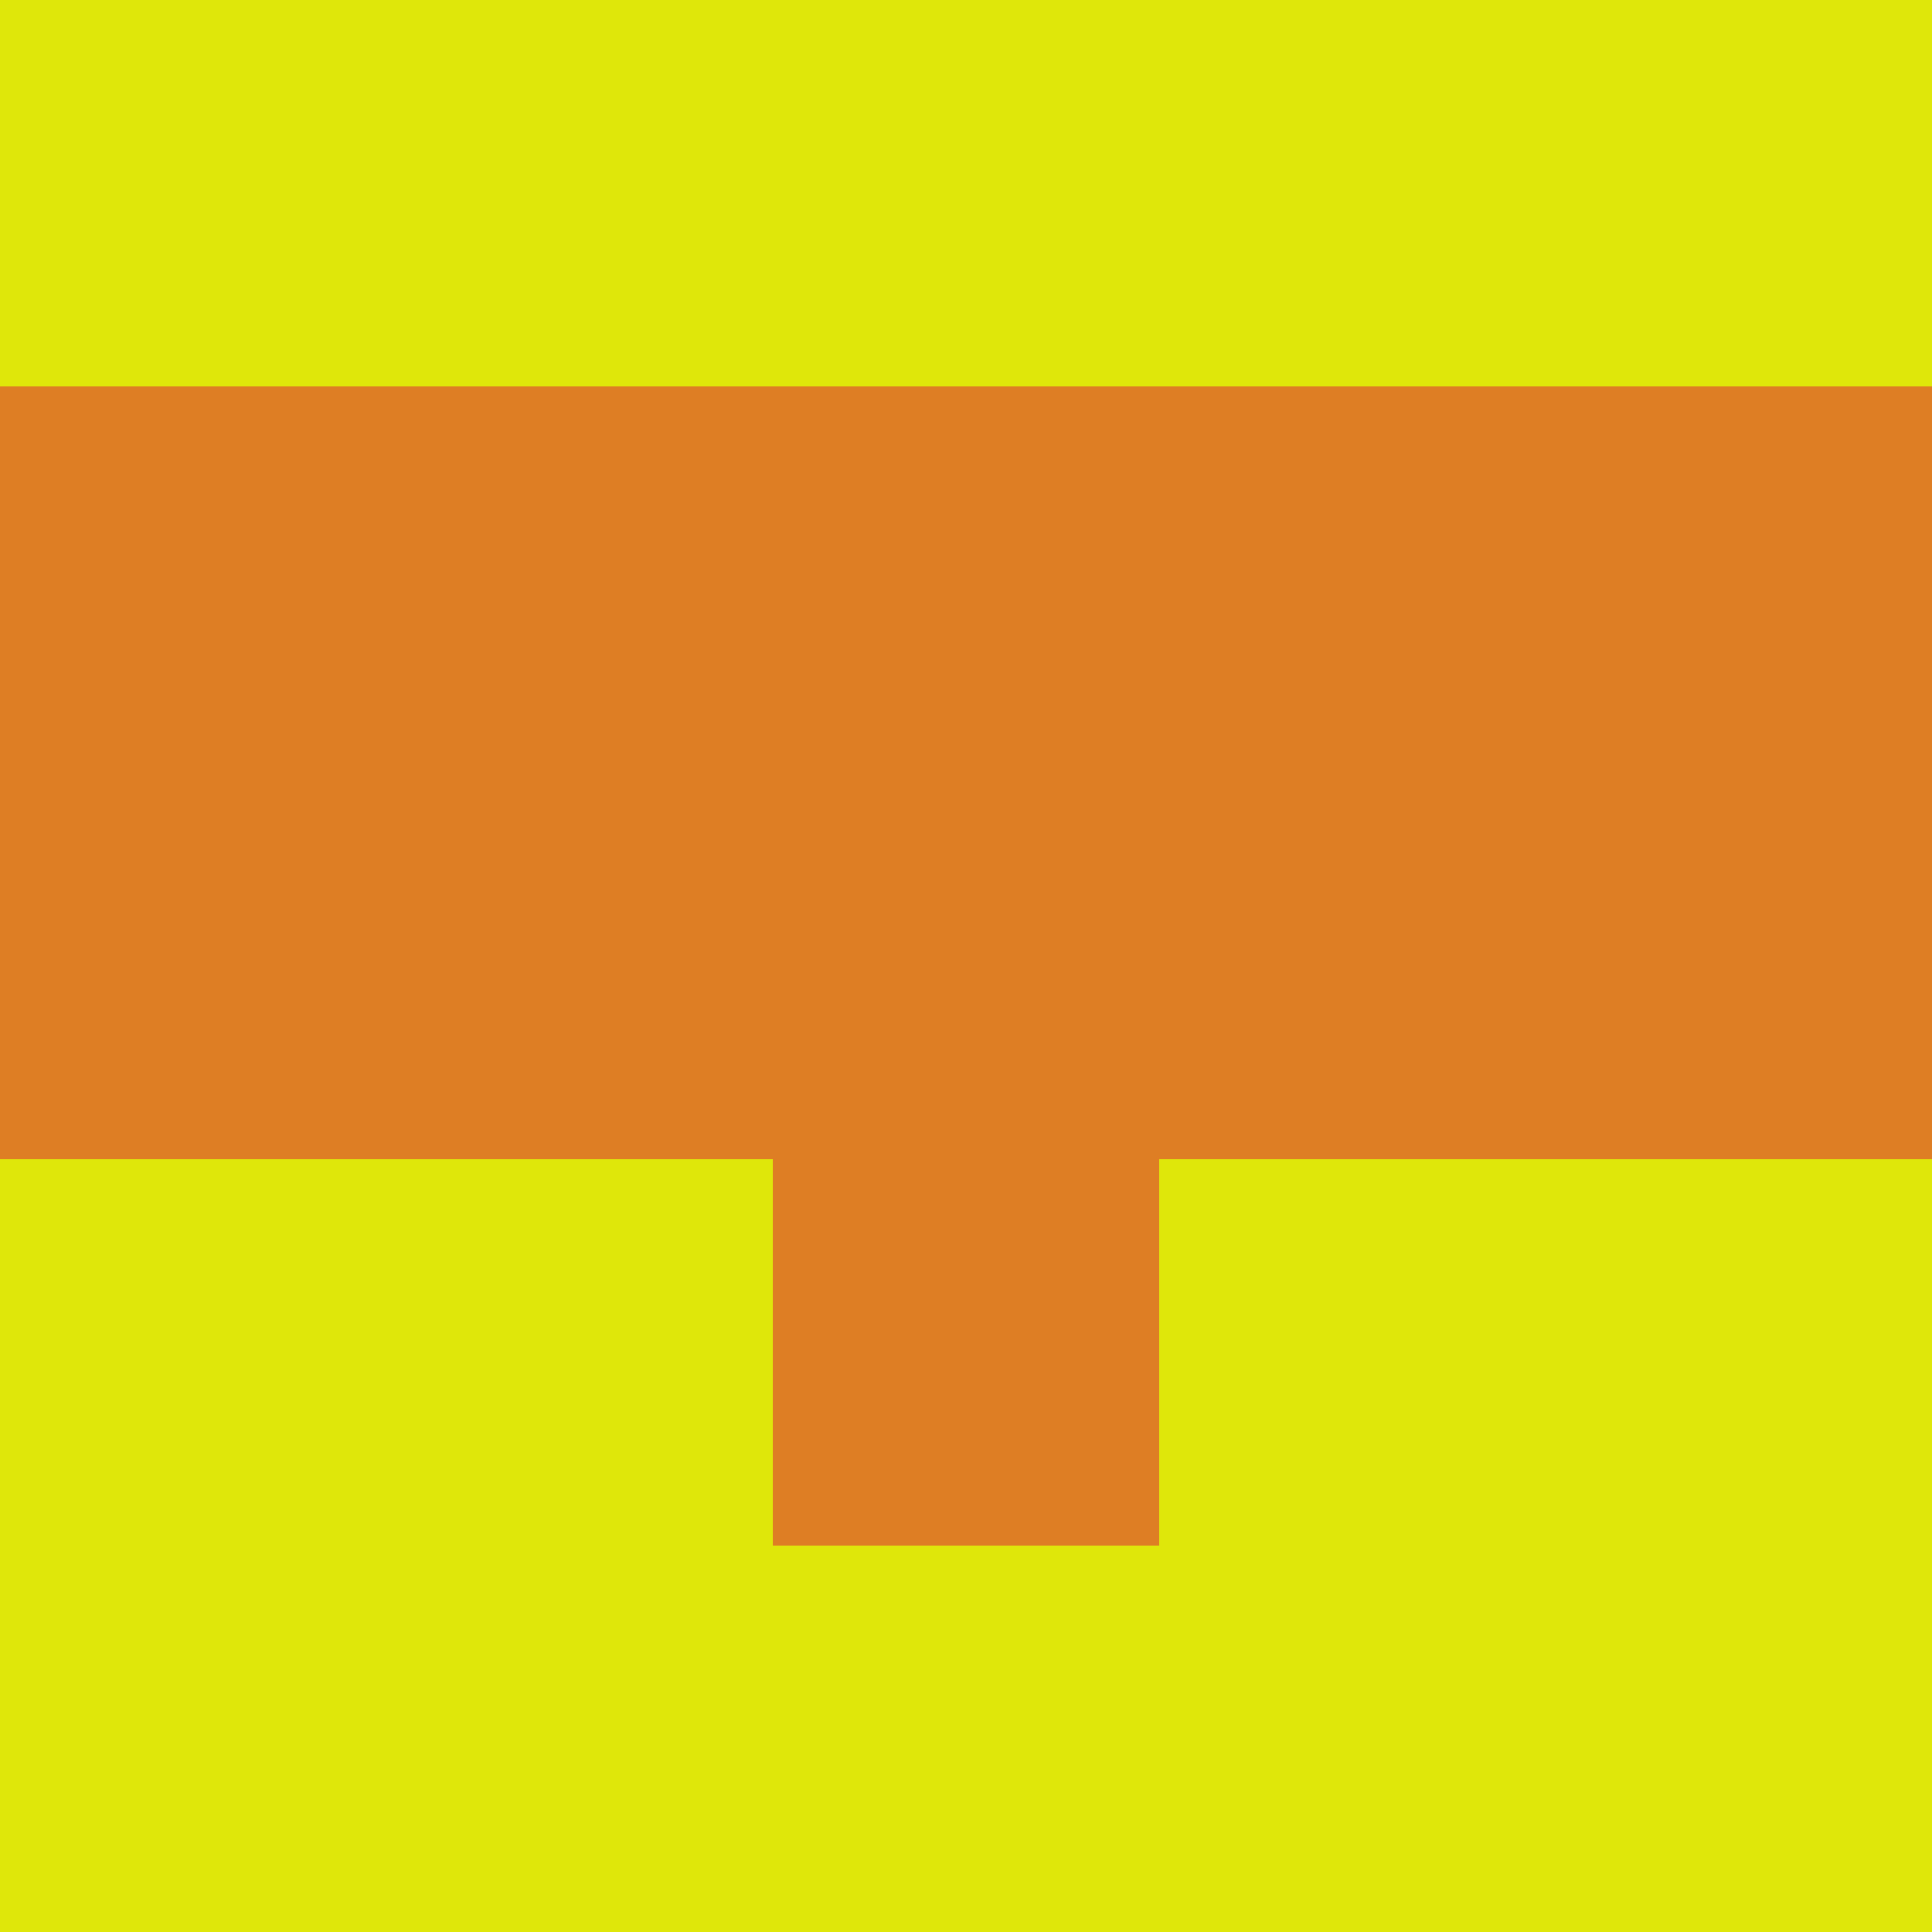 <?xml version="1.0" encoding="utf-8"?>
<!DOCTYPE svg PUBLIC "-//W3C//DTD SVG 20010904//EN"
        "http://www.w3.org/TR/2001/REC-SVG-20010904/DTD/svg10.dtd">

<svg width="400" height="400" viewBox="0 0 5 5"
    xmlns="http://www.w3.org/2000/svg"
    xmlns:xlink="http://www.w3.org/1999/xlink">
            <rect x="0" y="0" width="1" height="1" fill="#DFE70A" />
        <rect x="0" y="1" width="1" height="1" fill="#DE7E24" />
        <rect x="0" y="2" width="1" height="1" fill="#DE7E24" />
        <rect x="0" y="3" width="1" height="1" fill="#DFE70A" />
        <rect x="0" y="4" width="1" height="1" fill="#DFE70A" />
                <rect x="1" y="0" width="1" height="1" fill="#DFE70A" />
        <rect x="1" y="1" width="1" height="1" fill="#DE7E24" />
        <rect x="1" y="2" width="1" height="1" fill="#DE7E24" />
        <rect x="1" y="3" width="1" height="1" fill="#DFE70A" />
        <rect x="1" y="4" width="1" height="1" fill="#DFE70A" />
                <rect x="2" y="0" width="1" height="1" fill="#DFE70A" />
        <rect x="2" y="1" width="1" height="1" fill="#DE7E24" />
        <rect x="2" y="2" width="1" height="1" fill="#DE7E24" />
        <rect x="2" y="3" width="1" height="1" fill="#DE7E24" />
        <rect x="2" y="4" width="1" height="1" fill="#DFE70A" />
                <rect x="3" y="0" width="1" height="1" fill="#DFE70A" />
        <rect x="3" y="1" width="1" height="1" fill="#DE7E24" />
        <rect x="3" y="2" width="1" height="1" fill="#DE7E24" />
        <rect x="3" y="3" width="1" height="1" fill="#DFE70A" />
        <rect x="3" y="4" width="1" height="1" fill="#DFE70A" />
                <rect x="4" y="0" width="1" height="1" fill="#DFE70A" />
        <rect x="4" y="1" width="1" height="1" fill="#DE7E24" />
        <rect x="4" y="2" width="1" height="1" fill="#DE7E24" />
        <rect x="4" y="3" width="1" height="1" fill="#DFE70A" />
        <rect x="4" y="4" width="1" height="1" fill="#DFE70A" />
        
</svg>


